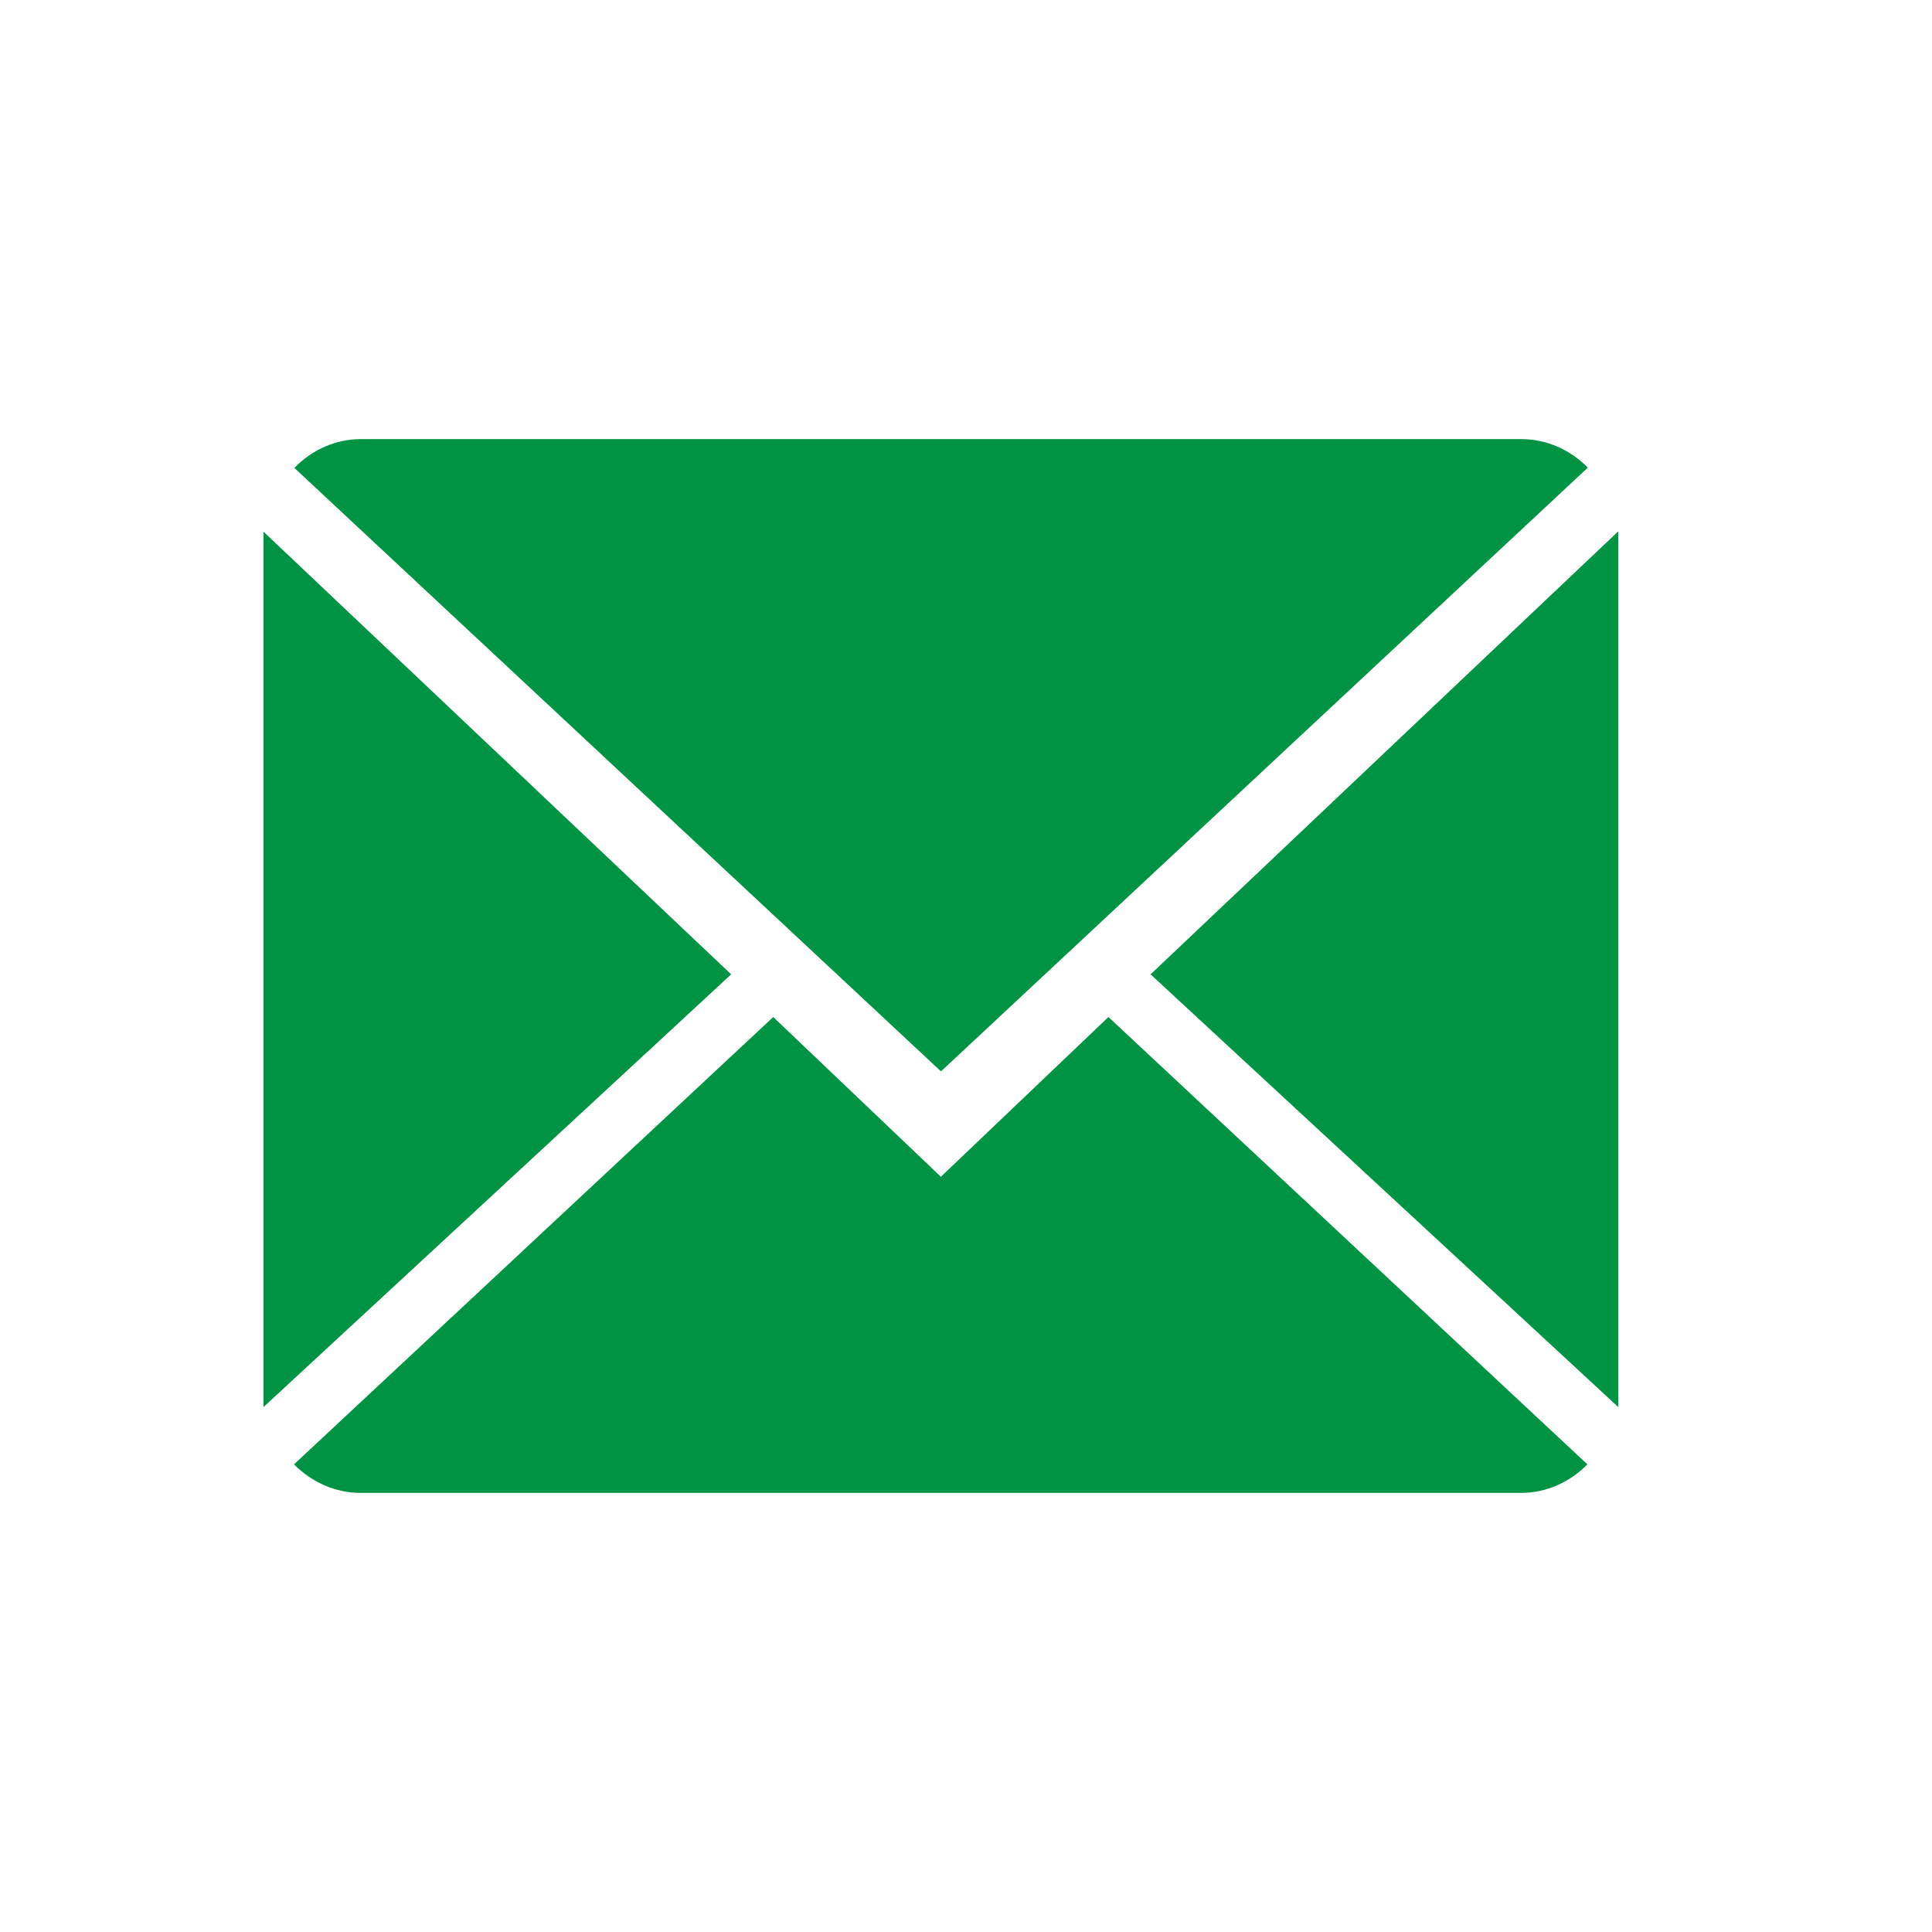 <svg width="22" height="22" viewBox="0 0 22 22" fill="none" xmlns="http://www.w3.org/2000/svg">
<path d="M10.714 13.4L8.805 11.581L3.348 16.675C3.546 16.875 3.814 17 4.109 17H17.318C17.613 17 17.879 16.875 18.076 16.675L12.622 11.581L10.714 13.4Z" fill="#009344"/>
<path d="M18.081 5.325C17.883 5.124 17.616 5 17.32 5H4.111C3.817 5 3.55 5.125 3.352 5.328L10.715 12.2L18.081 5.325Z" fill="#009344"/>
<path d="M3 6.054V16.023L8.326 11.095L3 6.054Z" fill="#009344"/>
<path d="M13.102 11.095L18.428 16.023V6.05L13.102 11.095Z" fill="#009344"/>
</svg>
